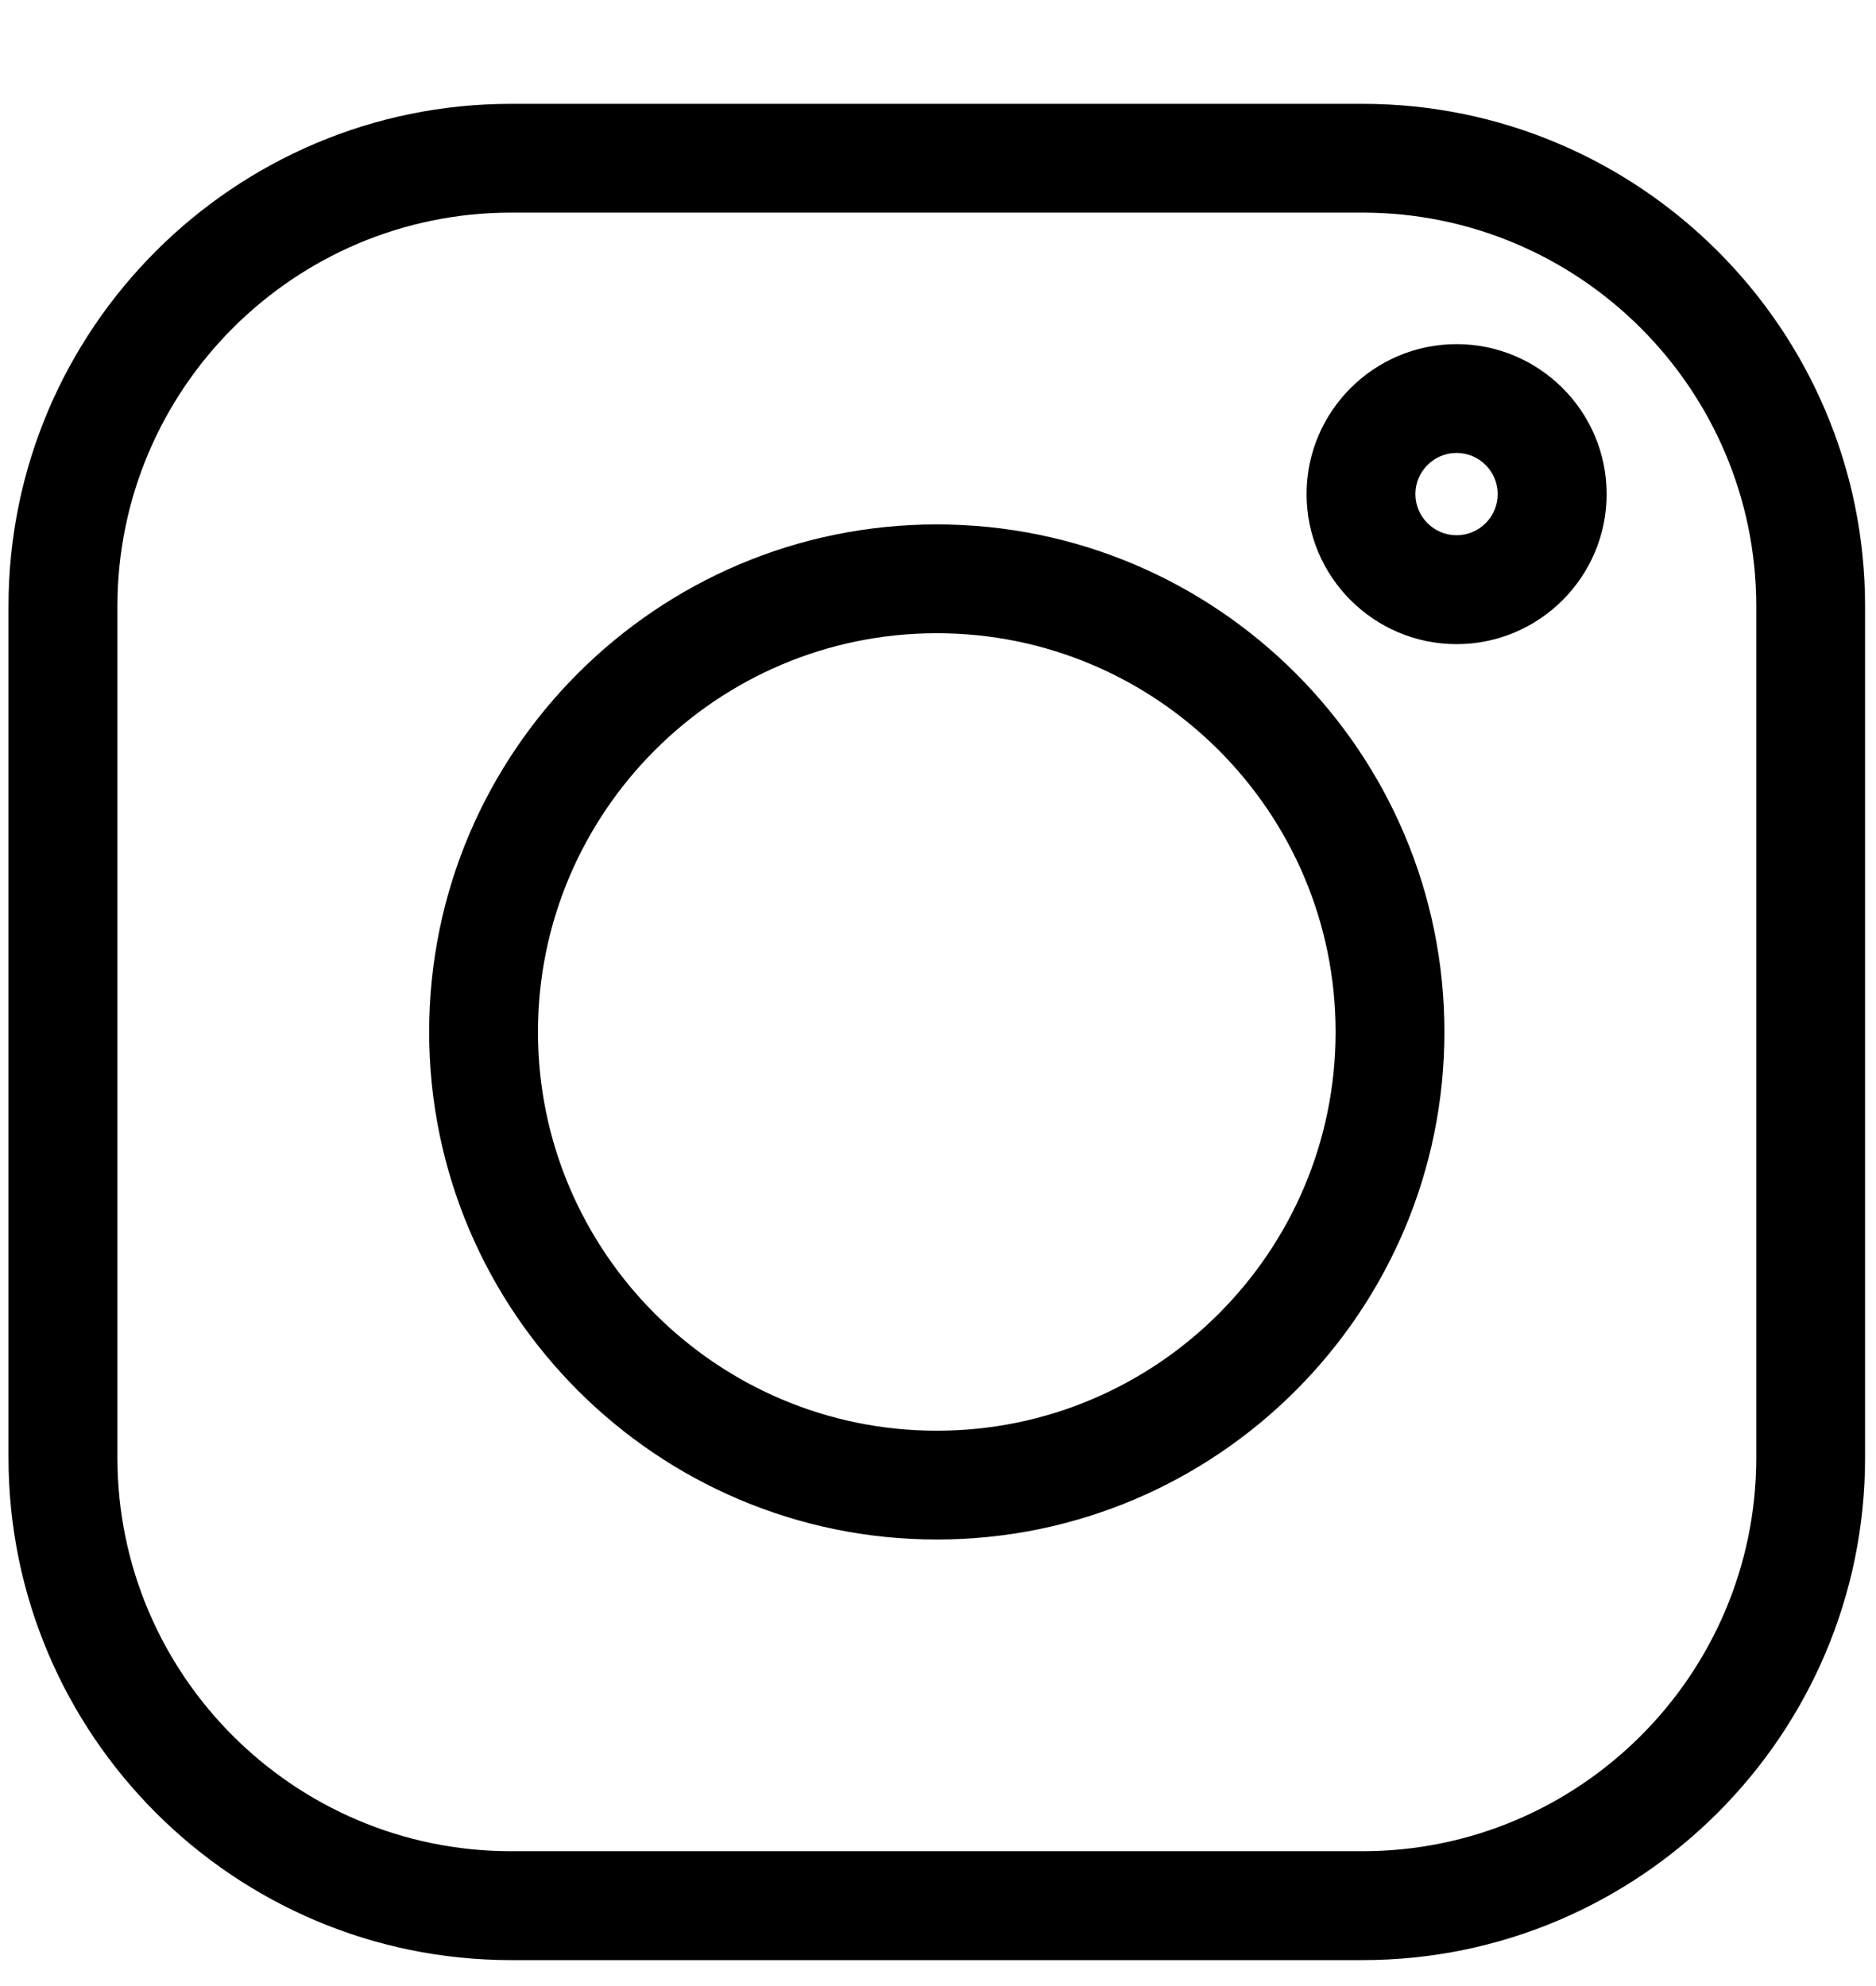 <svg width="17" height="18" viewBox="0 0 17 18" fill="none" xmlns="http://www.w3.org/2000/svg">
<g clip-path="url(#clip0_2:12)">
<path d="M12.347 0.941H4.631C2.12 0.941 0.077 2.984 0.077 5.495V13.211C0.077 15.722 2.12 17.765 4.631 17.765H12.347C14.858 17.765 16.901 15.722 16.901 13.211V5.495C16.901 2.984 14.858 0.941 12.347 0.941V0.941ZM15.915 13.211C15.915 15.178 14.314 16.778 12.347 16.778H4.631C2.664 16.778 1.064 15.178 1.064 13.211V5.495C1.064 3.528 2.664 1.927 4.631 1.927H12.347C14.314 1.927 15.915 3.528 15.915 5.495V13.211Z" fill="black"/>
<path d="M8.489 4.753C5.953 4.753 3.889 6.816 3.889 9.353C3.889 11.889 5.953 13.953 8.489 13.953C11.026 13.953 13.089 11.889 13.089 9.353C13.089 6.816 11.026 4.753 8.489 4.753ZM8.489 12.967C6.497 12.967 4.875 11.346 4.875 9.353C4.875 7.36 6.497 5.739 8.489 5.739C10.482 5.739 12.103 7.36 12.103 9.353C12.103 11.346 10.482 12.967 8.489 12.967Z" fill="black"/>
<path d="M13.199 3.119C12.45 3.119 11.84 3.729 11.84 4.478C11.84 5.228 12.45 5.838 13.199 5.838C13.949 5.838 14.559 5.228 14.559 4.478C14.559 3.729 13.949 3.119 13.199 3.119ZM13.199 4.851C12.994 4.851 12.826 4.684 12.826 4.478C12.826 4.273 12.994 4.105 13.199 4.105C13.405 4.105 13.572 4.273 13.572 4.478C13.572 4.684 13.405 4.851 13.199 4.851Z" fill="black"/>
</g>
<defs>
<clipPath id="clip0_2:12">
<rect width="16.823" height="16.823" fill="white" transform="translate(0.077 0.941)"/>
</clipPath>
</defs>
</svg>
